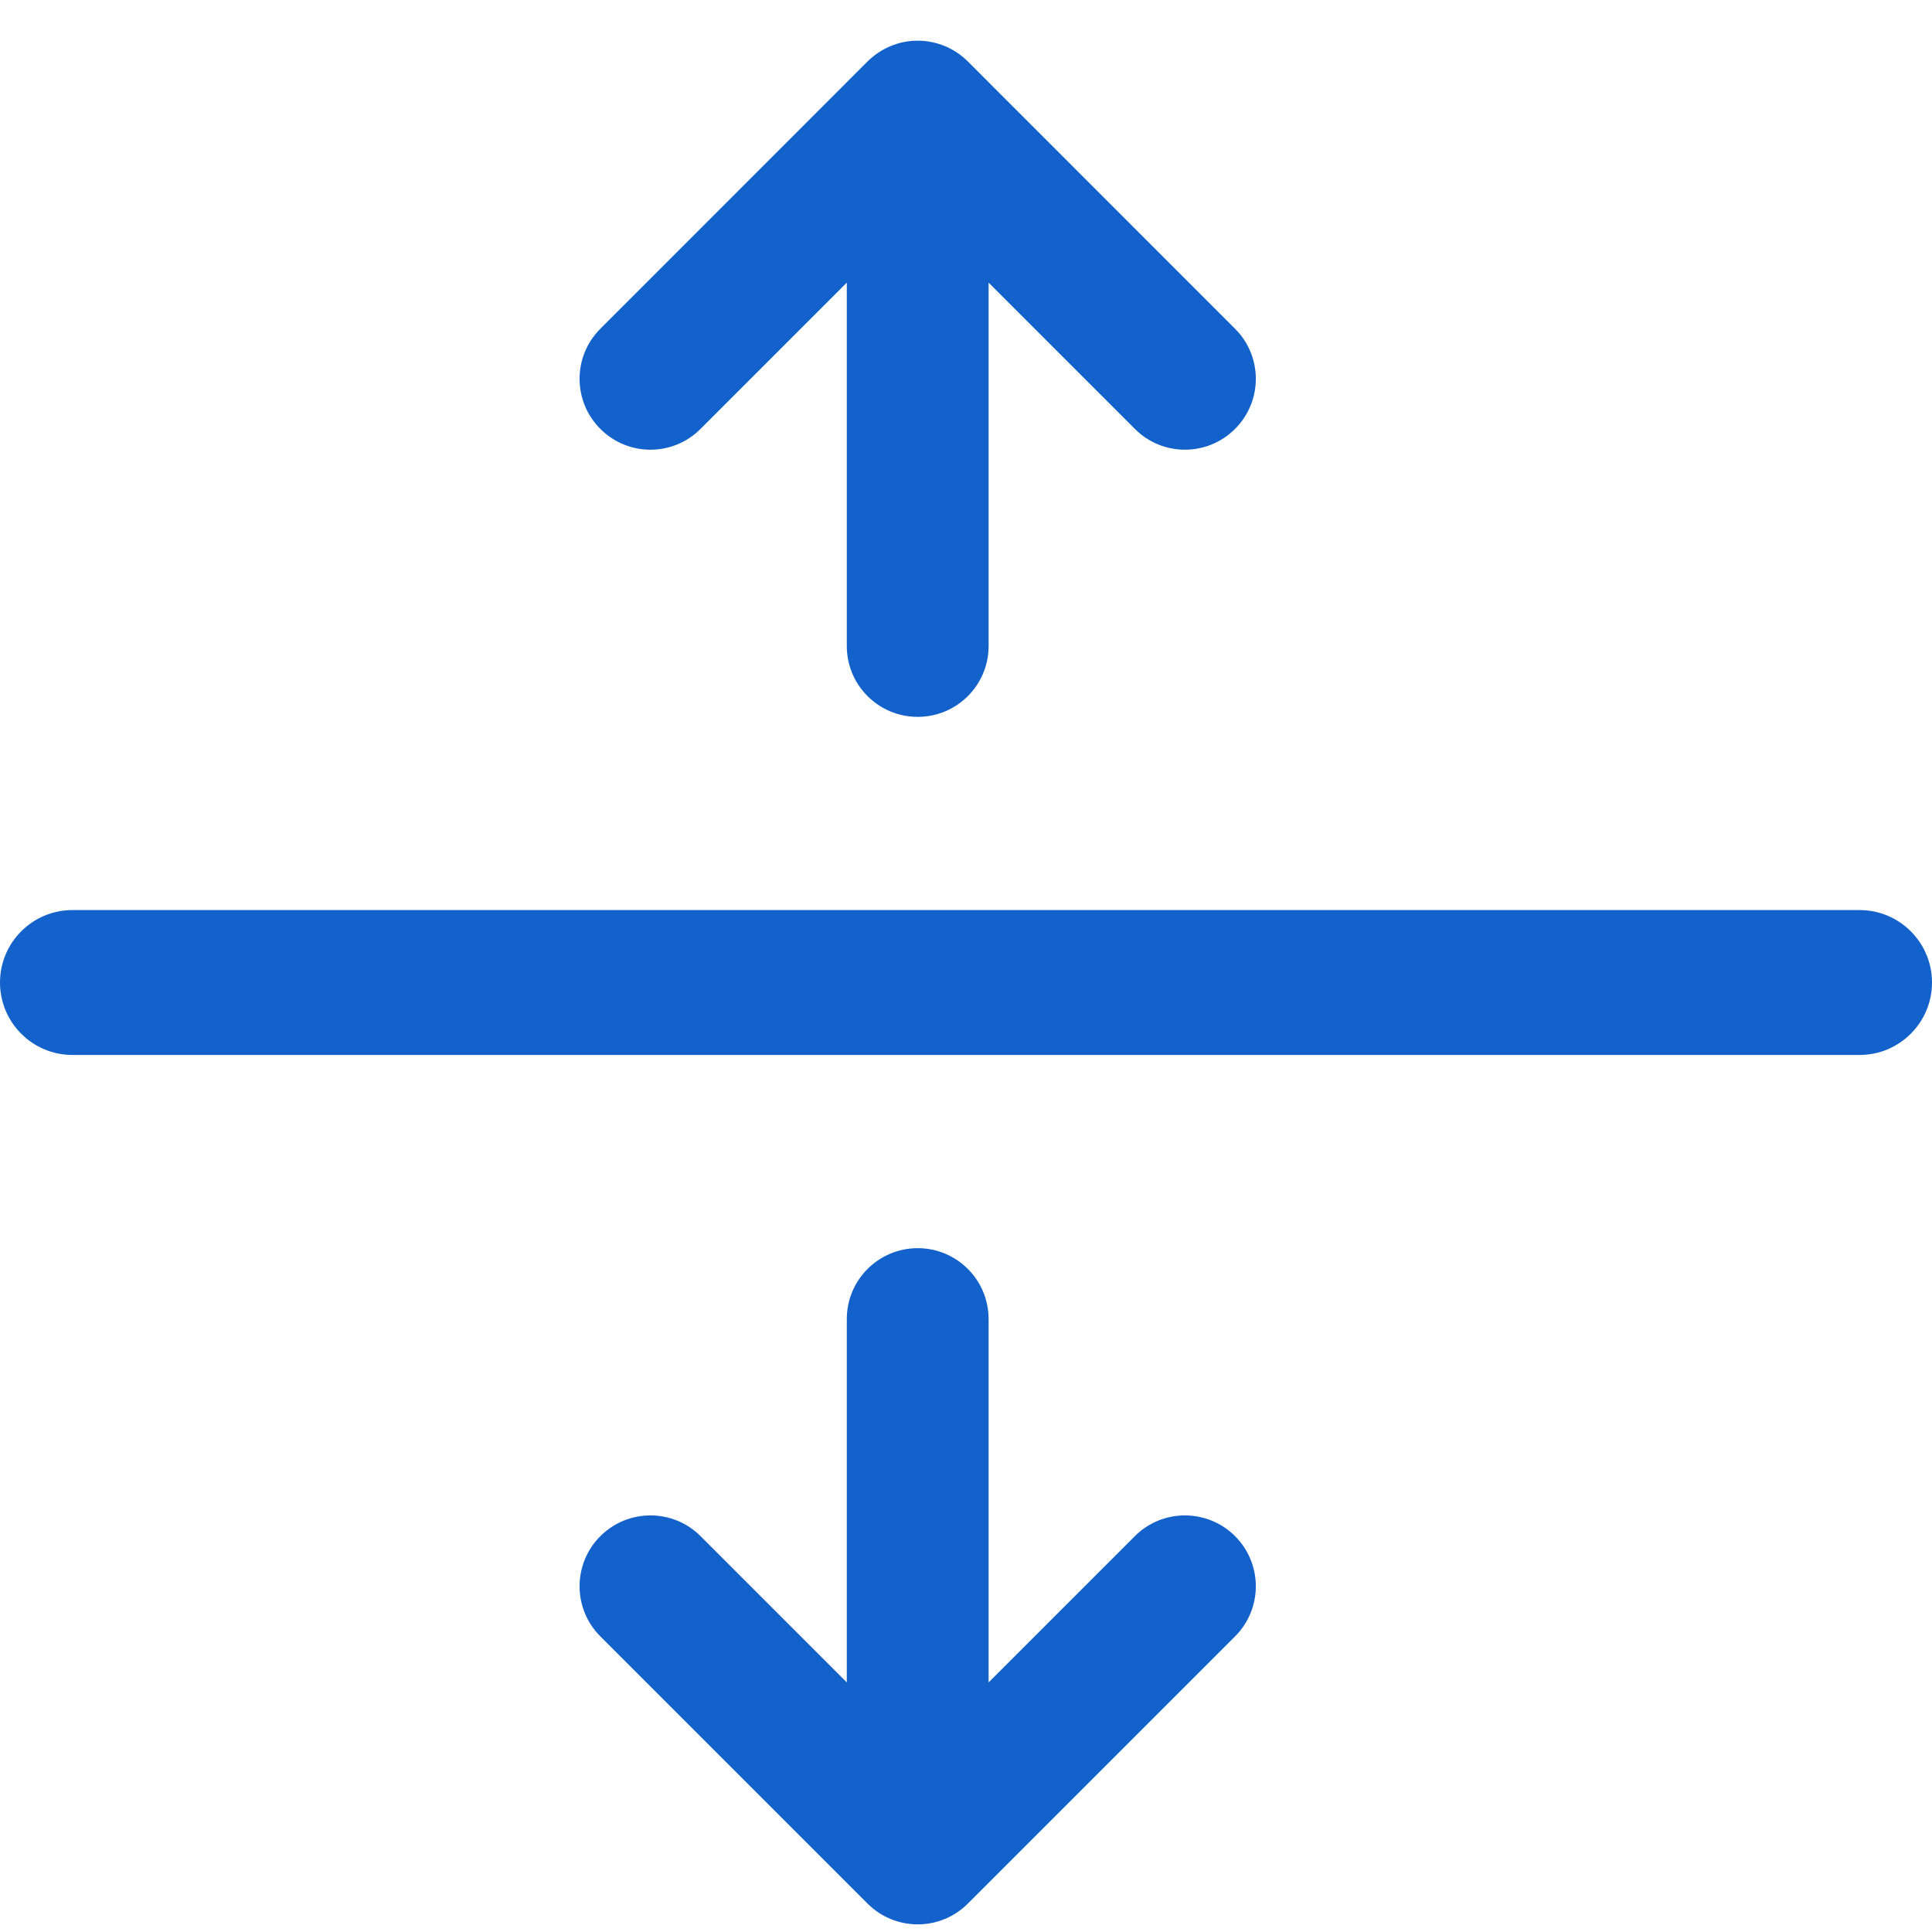 <svg width="20" height="20" viewBox="0 0 20 20" fill="none" xmlns="http://www.w3.org/2000/svg">
<path fill-rule="evenodd" clip-rule="evenodd" d="M6.215 3.403L8.981 0.636C9.119 0.499 9.305 0.421 9.5 0.421C9.695 0.421 9.881 0.499 10.019 0.636L12.785 3.403C13.072 3.689 13.072 4.154 12.785 4.44C12.499 4.727 12.034 4.727 11.748 4.44L10.234 2.926V6.688C10.234 7.093 9.905 7.421 9.5 7.421C9.095 7.421 8.766 7.093 8.766 6.688V2.926L7.252 4.44C6.966 4.727 6.501 4.727 6.215 4.44C5.928 4.154 5.928 3.689 6.215 3.403Z" fill="#1362CB"/>
<path fill-rule="evenodd" clip-rule="evenodd" d="M12.785 16.94L10.019 19.706C9.881 19.844 9.695 19.921 9.5 19.921C9.305 19.921 9.119 19.844 8.981 19.706L6.215 16.94C5.928 16.653 5.928 16.189 6.215 15.902C6.501 15.616 6.966 15.616 7.252 15.902L8.766 17.416V13.655C8.766 13.249 9.095 12.921 9.5 12.921C9.905 12.921 10.234 13.249 10.234 13.655L10.234 17.416L11.748 15.902C12.034 15.616 12.499 15.616 12.785 15.902C13.072 16.189 13.072 16.653 12.785 16.94Z" fill="#1362CB"/>
<path fill-rule="evenodd" clip-rule="evenodd" d="M0 10.171C0 9.757 0.336 9.421 0.75 9.421H19.25C19.664 9.421 20 9.757 20 10.171C20 10.585 19.664 10.921 19.25 10.921H0.75C0.336 10.921 0 10.585 0 10.171Z" fill="#1362CB"/>
</svg>
